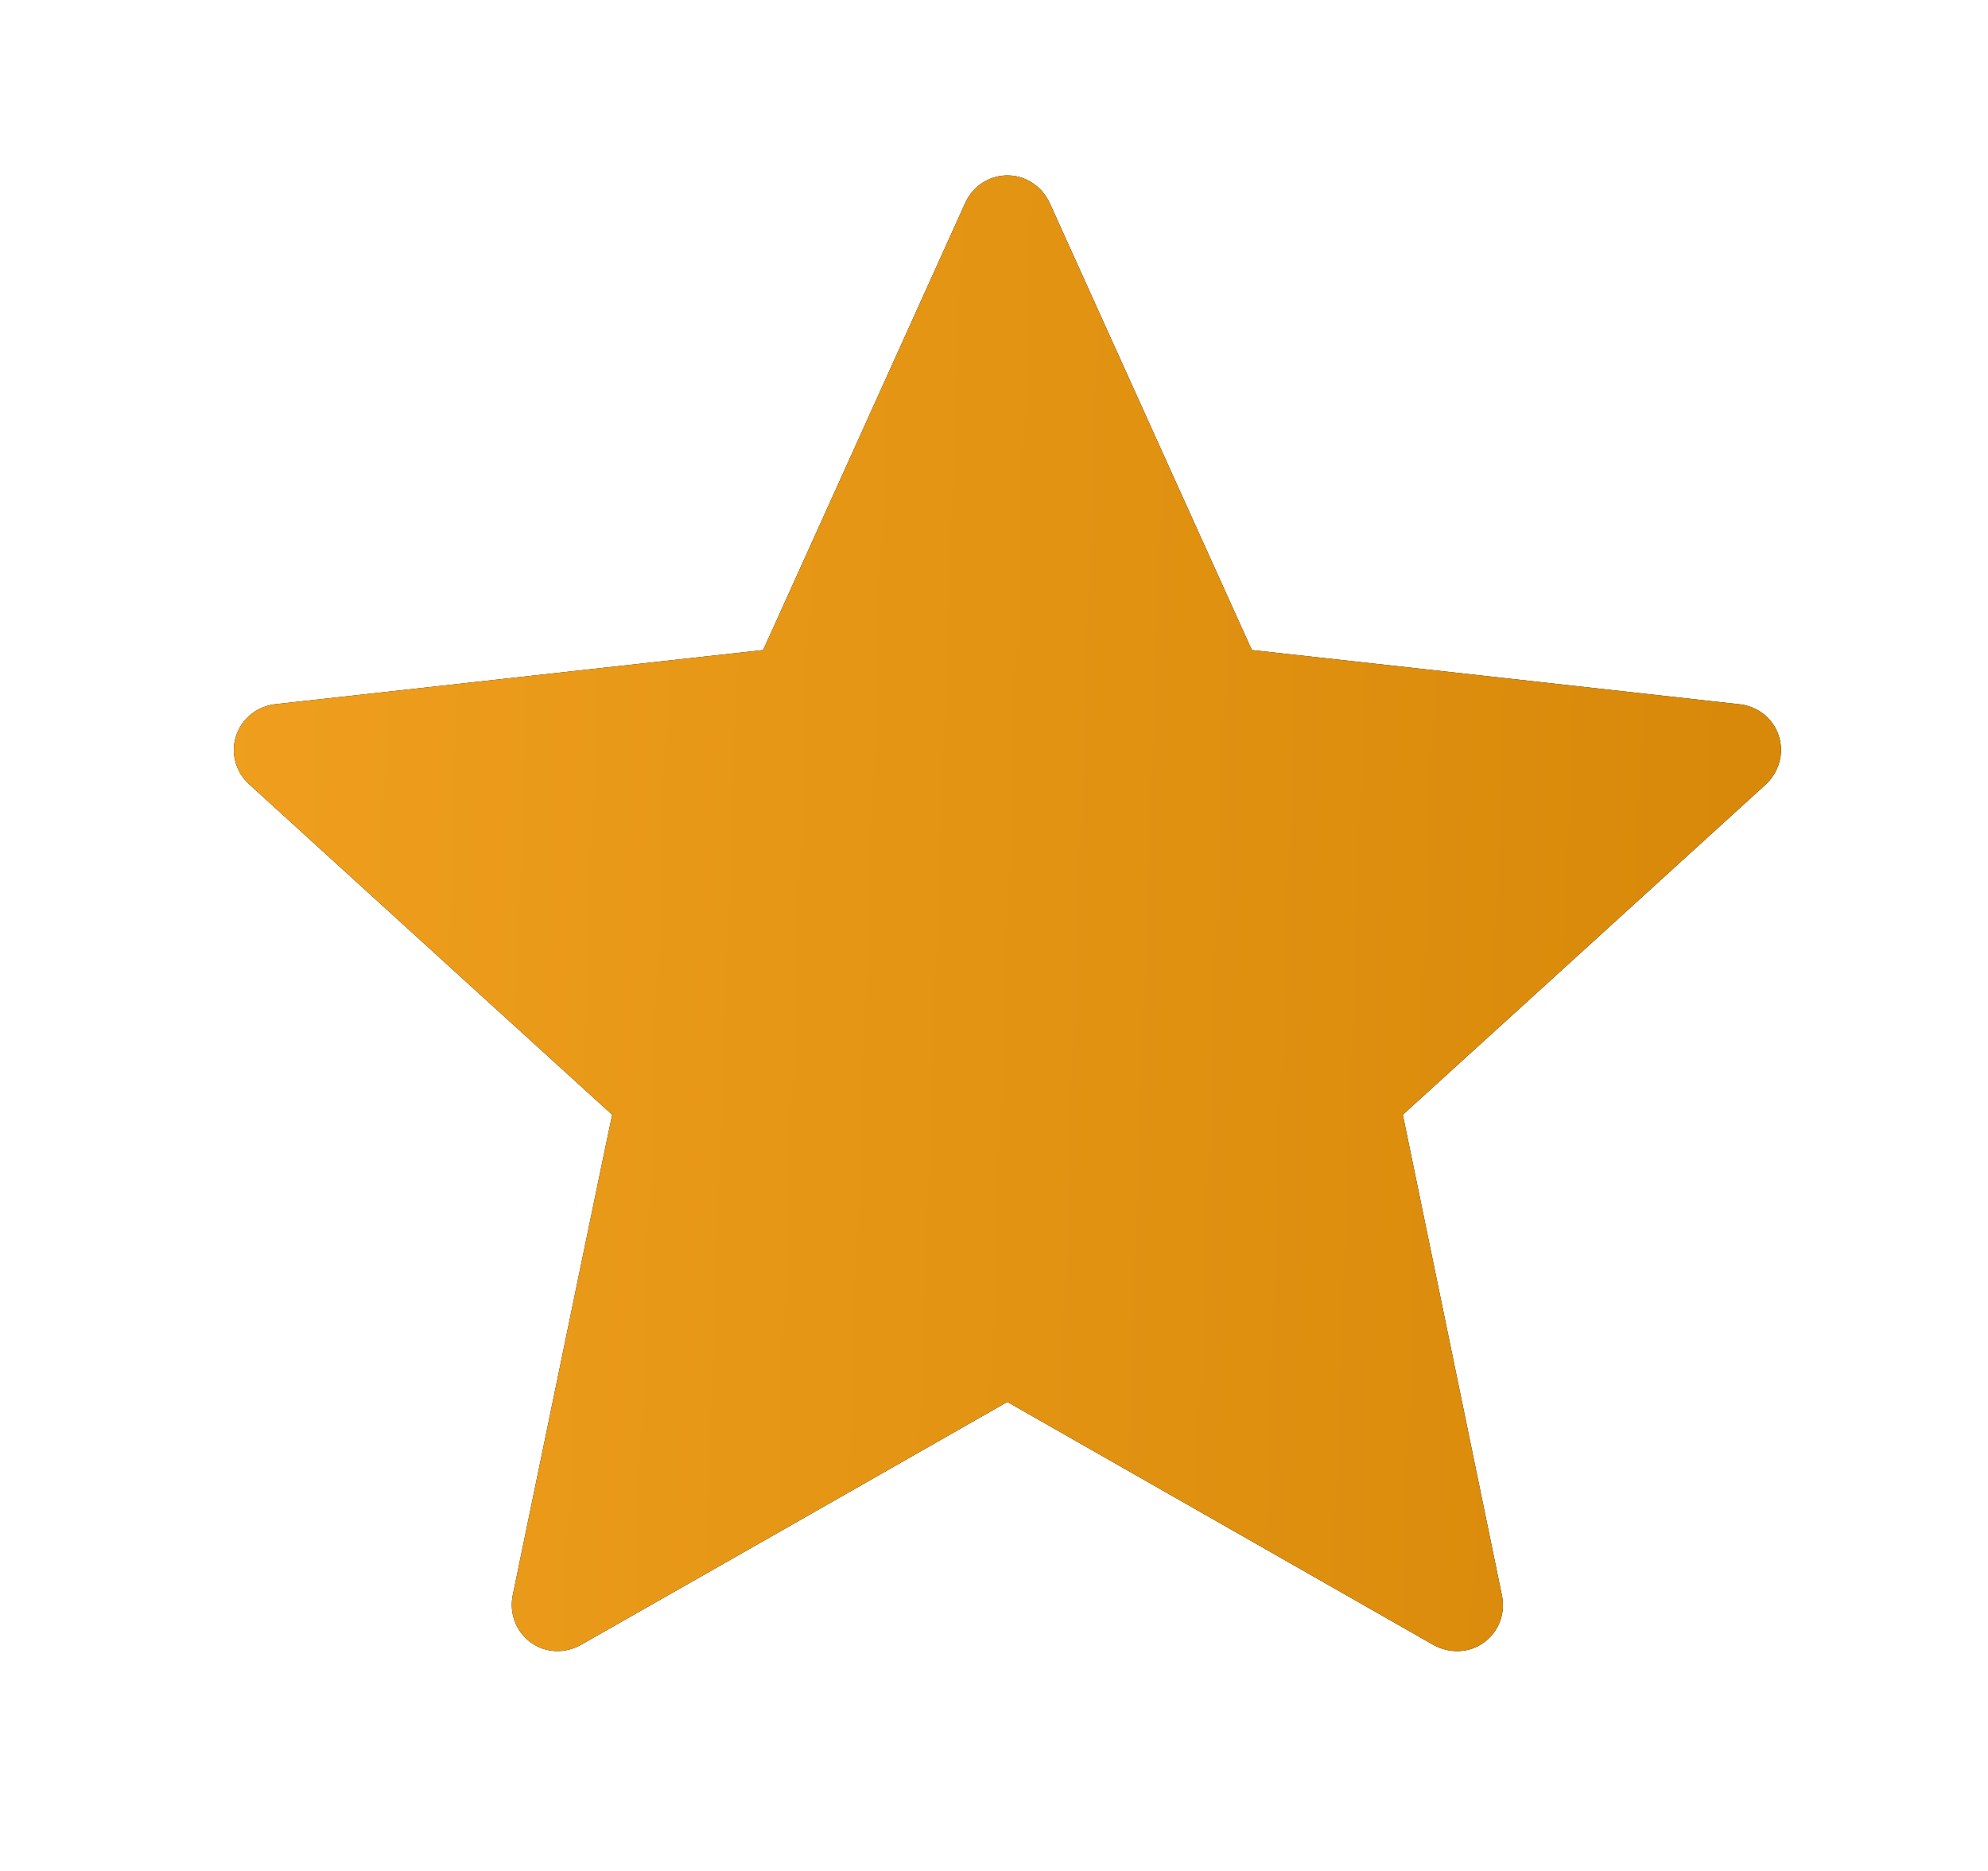 <svg width="17" height="16" viewBox="0 0 17 16" fill="none" xmlns="http://www.w3.org/2000/svg">
<path d="M6.526 5.559C6.526 5.559 4.023 5.836 2.353 6.022C2.202 6.04 2.069 6.14 2.019 6.293C1.969 6.446 2.019 6.605 2.13 6.706C3.371 7.838 5.235 9.533 5.235 9.533C5.233 9.533 4.723 11.999 4.384 13.645C4.355 13.794 4.409 13.951 4.539 14.046C4.668 14.14 4.835 14.141 4.965 14.068C6.426 13.238 8.614 11.989 8.614 11.989C8.614 11.989 10.803 13.238 12.261 14.069C12.394 14.141 12.561 14.14 12.69 14.046C12.82 13.951 12.874 13.794 12.844 13.646C12.505 11.999 11.996 9.533 11.996 9.533C11.996 9.533 13.86 7.838 15.1 6.708C15.211 6.605 15.26 6.445 15.211 6.293C15.162 6.141 15.029 6.041 14.879 6.023C13.209 5.836 10.705 5.559 10.705 5.559C10.705 5.559 9.667 3.263 8.975 1.733C8.91 1.596 8.774 1.5 8.614 1.5C8.454 1.5 8.317 1.597 8.255 1.733C7.563 3.263 6.526 5.559 6.526 5.559Z" fill="black"/>
<path d="M6.526 5.559C6.526 5.559 4.023 5.836 2.353 6.022C2.202 6.04 2.069 6.14 2.019 6.293C1.969 6.446 2.019 6.605 2.13 6.706C3.371 7.838 5.235 9.533 5.235 9.533C5.233 9.533 4.723 11.999 4.384 13.645C4.355 13.794 4.409 13.951 4.539 14.046C4.668 14.14 4.835 14.141 4.965 14.068C6.426 13.238 8.614 11.989 8.614 11.989C8.614 11.989 10.803 13.238 12.261 14.069C12.394 14.141 12.561 14.14 12.69 14.046C12.82 13.951 12.874 13.794 12.844 13.646C12.505 11.999 11.996 9.533 11.996 9.533C11.996 9.533 13.86 7.838 15.1 6.708C15.211 6.605 15.26 6.445 15.211 6.293C15.162 6.141 15.029 6.041 14.879 6.023C13.209 5.836 10.705 5.559 10.705 5.559C10.705 5.559 9.667 3.263 8.975 1.733C8.91 1.596 8.774 1.5 8.614 1.5C8.454 1.5 8.317 1.597 8.255 1.733C7.563 3.263 6.526 5.559 6.526 5.559Z" fill="url(#paint0_linear_0_560)"/>
<defs>
<linearGradient id="paint0_linear_0_560" x1="1.97" y1="1.5" x2="15.682" y2="1.977" gradientUnits="userSpaceOnUse">
<stop stop-color="#EF9F1D"/>
<stop offset="1" stop-color="#D78808"/>
</linearGradient>
</defs>
</svg>
